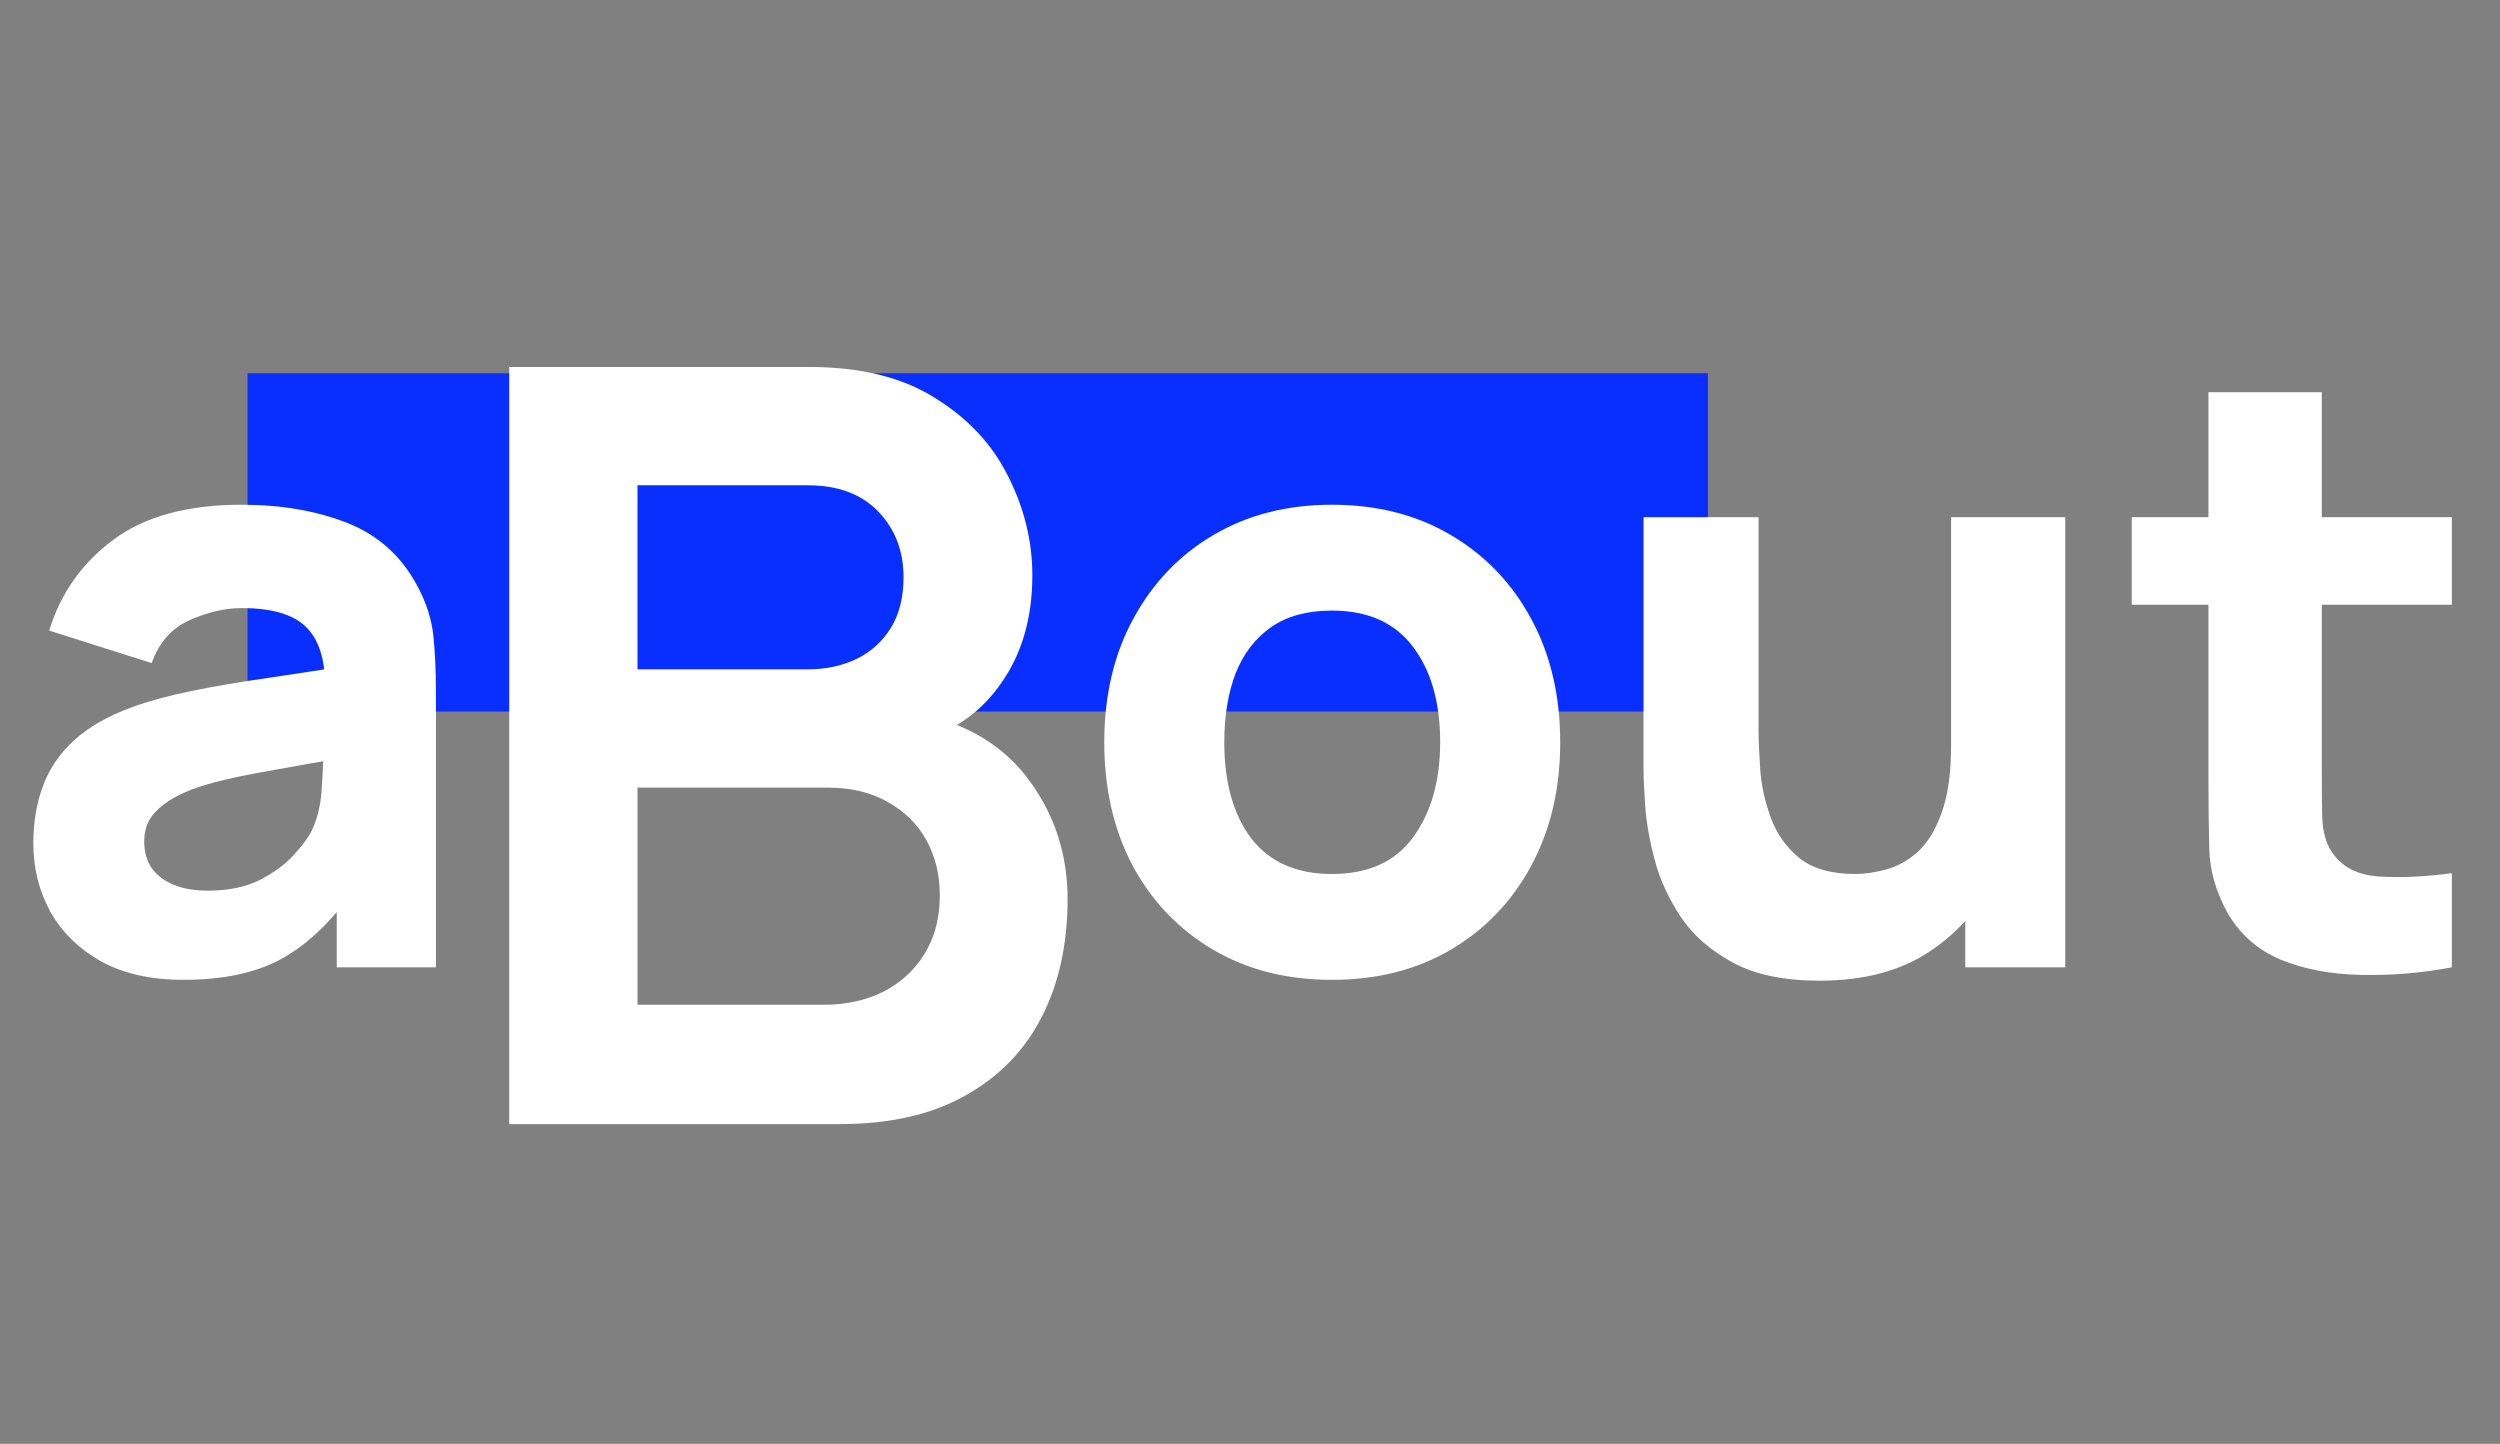 <svg width="303" height="175" viewBox="0 0 303 175" fill="none" xmlns="http://www.w3.org/2000/svg">
<rect x="0" y="0" width="303" height="175" fill="#808080" stroke="none"/>
<rect x="30" y="45.241" width="177" height="41" fill="#082FFF"/>
<path d="M22.225 118.757C18.319 118.757 15.002 118.016 12.274 116.534C9.58 115.019 7.526 113.015 6.112 110.523C4.731 107.998 4.041 105.219 4.041 102.189C4.041 99.663 4.428 97.356 5.203 95.269C5.977 93.181 7.223 91.345 8.941 89.763C10.692 88.146 13.032 86.799 15.962 85.722C17.982 84.981 20.39 84.324 23.185 83.752C25.98 83.179 29.145 82.641 32.681 82.135C36.217 81.597 40.106 81.007 44.349 80.368L39.399 83.095C39.399 79.862 38.625 77.488 37.076 75.973C35.527 74.458 32.934 73.7 29.297 73.7C27.276 73.7 25.172 74.188 22.983 75.165C20.794 76.141 19.262 77.876 18.386 80.368L5.96 76.428C7.341 71.915 9.934 68.245 13.739 65.416C17.544 62.587 22.73 61.173 29.297 61.173C34.112 61.173 38.389 61.914 42.127 63.395C45.865 64.877 48.694 67.436 50.613 71.073C51.691 73.094 52.33 75.114 52.532 77.135C52.734 79.155 52.836 81.411 52.836 83.903V117.241H40.814V106.028L42.531 108.351C39.871 112.022 36.992 114.682 33.894 116.332C30.829 117.948 26.94 118.757 22.225 118.757ZM25.155 107.947C27.68 107.947 29.802 107.509 31.519 106.634C33.27 105.724 34.651 104.697 35.661 103.552C36.705 102.408 37.413 101.448 37.783 100.673C38.49 99.192 38.894 97.474 38.995 95.521C39.13 93.534 39.197 91.884 39.197 90.571L43.238 91.581C39.164 92.255 35.864 92.827 33.338 93.299C30.812 93.736 28.775 94.14 27.226 94.511C25.677 94.881 24.313 95.285 23.134 95.723C21.788 96.262 20.693 96.851 19.851 97.491C19.043 98.097 18.437 98.771 18.033 99.511C17.662 100.252 17.477 101.077 17.477 101.987C17.477 103.233 17.78 104.31 18.386 105.219C19.026 106.095 19.919 106.768 21.064 107.24C22.208 107.711 23.572 107.947 25.155 107.947Z" fill="white"/>
<path d="M161.416 118.757C155.927 118.757 151.112 117.527 146.97 115.069C142.828 112.611 139.595 109.227 137.272 104.916C134.982 100.572 133.837 95.588 133.837 89.965C133.837 84.274 135.015 79.273 137.373 74.963C139.73 70.619 142.98 67.234 147.121 64.81C151.263 62.385 156.028 61.173 161.416 61.173C166.905 61.173 171.721 62.402 175.863 64.86C180.038 67.319 183.288 70.72 185.612 75.064C187.935 79.374 189.097 84.341 189.097 89.965C189.097 95.622 187.918 100.623 185.561 104.967C183.238 109.277 179.988 112.661 175.812 115.12C171.67 117.544 166.872 118.757 161.416 118.757ZM161.416 105.927C165.828 105.927 169.111 104.445 171.266 101.481C173.455 98.484 174.549 94.645 174.549 89.965C174.549 85.116 173.438 81.243 171.216 78.347C169.027 75.451 165.76 74.003 161.416 74.003C158.419 74.003 155.961 74.677 154.042 76.023C152.122 77.371 150.691 79.239 149.748 81.63C148.839 84.021 148.384 86.799 148.384 89.965C148.384 94.848 149.479 98.737 151.668 101.633C153.89 104.495 157.14 105.927 161.416 105.927ZM220.511 118.858C216.234 118.858 212.749 118.134 210.055 116.686C207.361 115.238 205.256 113.402 203.741 111.18C202.259 108.957 201.198 106.651 200.558 104.26C199.919 101.835 199.531 99.629 199.397 97.643C199.262 95.656 199.195 94.208 199.195 93.299V62.688H213.136V88.449C213.136 89.695 213.203 91.295 213.338 93.248C213.473 95.168 213.894 97.104 214.601 99.057C215.308 101.01 216.453 102.643 218.035 103.957C219.652 105.27 221.925 105.927 224.855 105.927C226.033 105.927 227.296 105.741 228.643 105.371C229.99 105 231.253 104.293 232.431 103.249C233.61 102.172 234.57 100.606 235.311 98.552C236.085 96.464 236.472 93.736 236.472 90.369L244.352 94.107C244.352 98.417 243.477 102.458 241.726 106.23C239.975 110.001 237.331 113.049 233.795 115.372C230.293 117.696 225.865 118.858 220.511 118.858ZM238.19 117.241V99.158H236.472V62.688H250.313V117.241H238.19ZM297.162 117.241C293.39 117.948 289.686 118.251 286.049 118.15C282.446 118.083 279.213 117.46 276.351 116.281C273.522 115.069 271.367 113.133 269.885 110.473C268.538 107.981 267.831 105.455 267.764 102.896C267.696 100.303 267.663 97.373 267.663 94.107V47.535H281.402V93.299C281.402 95.42 281.419 97.34 281.452 99.057C281.52 100.741 281.873 102.088 282.513 103.098C283.725 105.017 285.662 106.061 288.322 106.23C290.982 106.398 293.929 106.263 297.162 105.826V117.241ZM258.368 73.296V62.688H297.162V73.296H258.368Z" fill="white"/>
<path d="M61.717 136.241V44.48H98.103C104.305 44.48 109.382 45.734 113.333 48.24C117.326 50.704 120.278 53.869 122.19 57.735C124.144 61.601 125.121 65.594 125.121 69.715C125.121 74.77 123.91 79.061 121.489 82.587C119.11 86.113 115.86 88.492 111.739 89.724V86.537C117.517 87.854 121.893 90.594 124.866 94.758C127.883 98.921 129.391 103.658 129.391 108.968C129.391 114.406 128.35 119.164 126.268 123.242C124.187 127.32 121.085 130.506 116.965 132.8C112.886 135.094 107.831 136.241 101.799 136.241H61.717ZM77.265 121.776H99.887C102.563 121.776 104.964 121.245 107.088 120.183C109.212 119.079 110.869 117.549 112.058 115.595C113.29 113.598 113.906 111.241 113.906 108.522C113.906 106.058 113.375 103.849 112.313 101.895C111.251 99.941 109.7 98.39 107.661 97.243C105.622 96.053 103.179 95.459 100.333 95.459H77.265V121.776ZM77.265 81.121H97.912C100.121 81.121 102.096 80.696 103.838 79.847C105.58 78.997 106.96 77.744 107.98 76.087C108.999 74.43 109.509 72.391 109.509 69.97C109.509 66.783 108.49 64.128 106.45 62.004C104.411 59.88 101.565 58.818 97.912 58.818H77.265V81.121Z" fill="white"/>
</svg>

